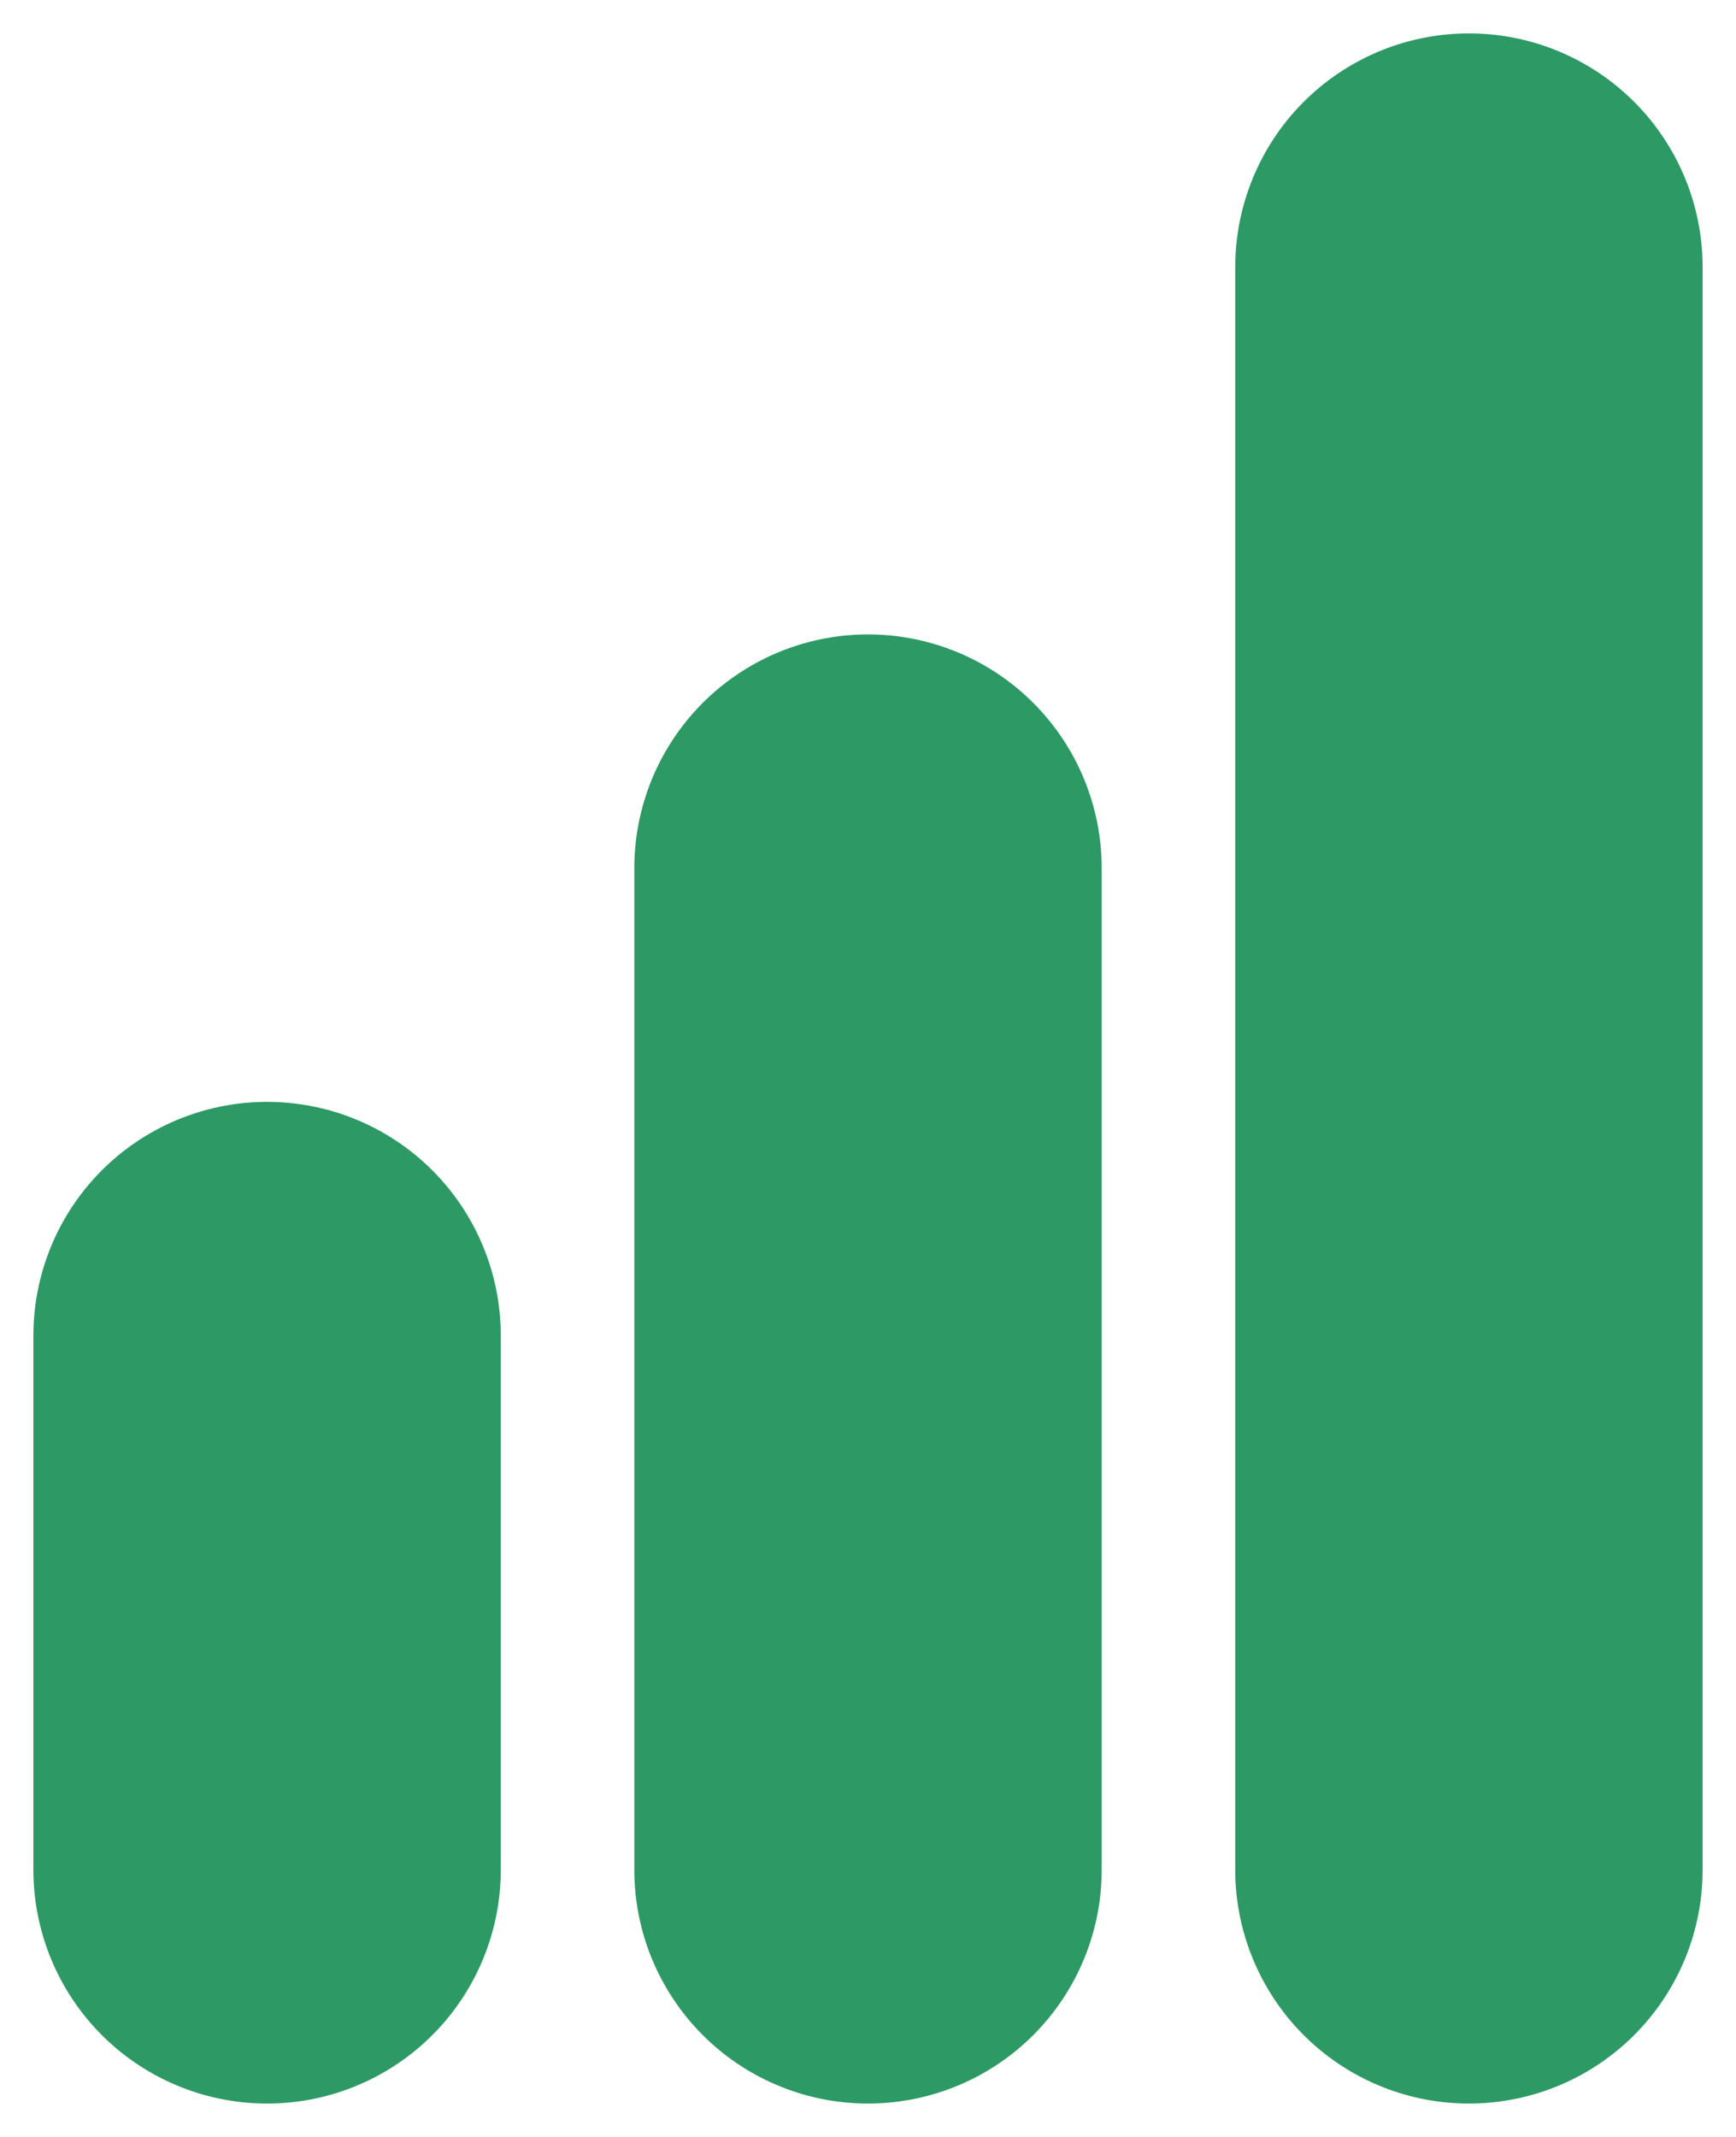 <svg width="26" height="32" viewBox="0 0 26 32" fill="none" xmlns="http://www.w3.org/2000/svg">
<path d="M13 28V13" stroke="#2D9964" stroke-width="7" stroke-linecap="round"/>
<path d="M4 28V20" stroke="#2D9964" stroke-width="7" stroke-linecap="round"/>
<path d="M22 28V4" stroke="#2D9964" stroke-width="7" stroke-linecap="round"/>
</svg>
